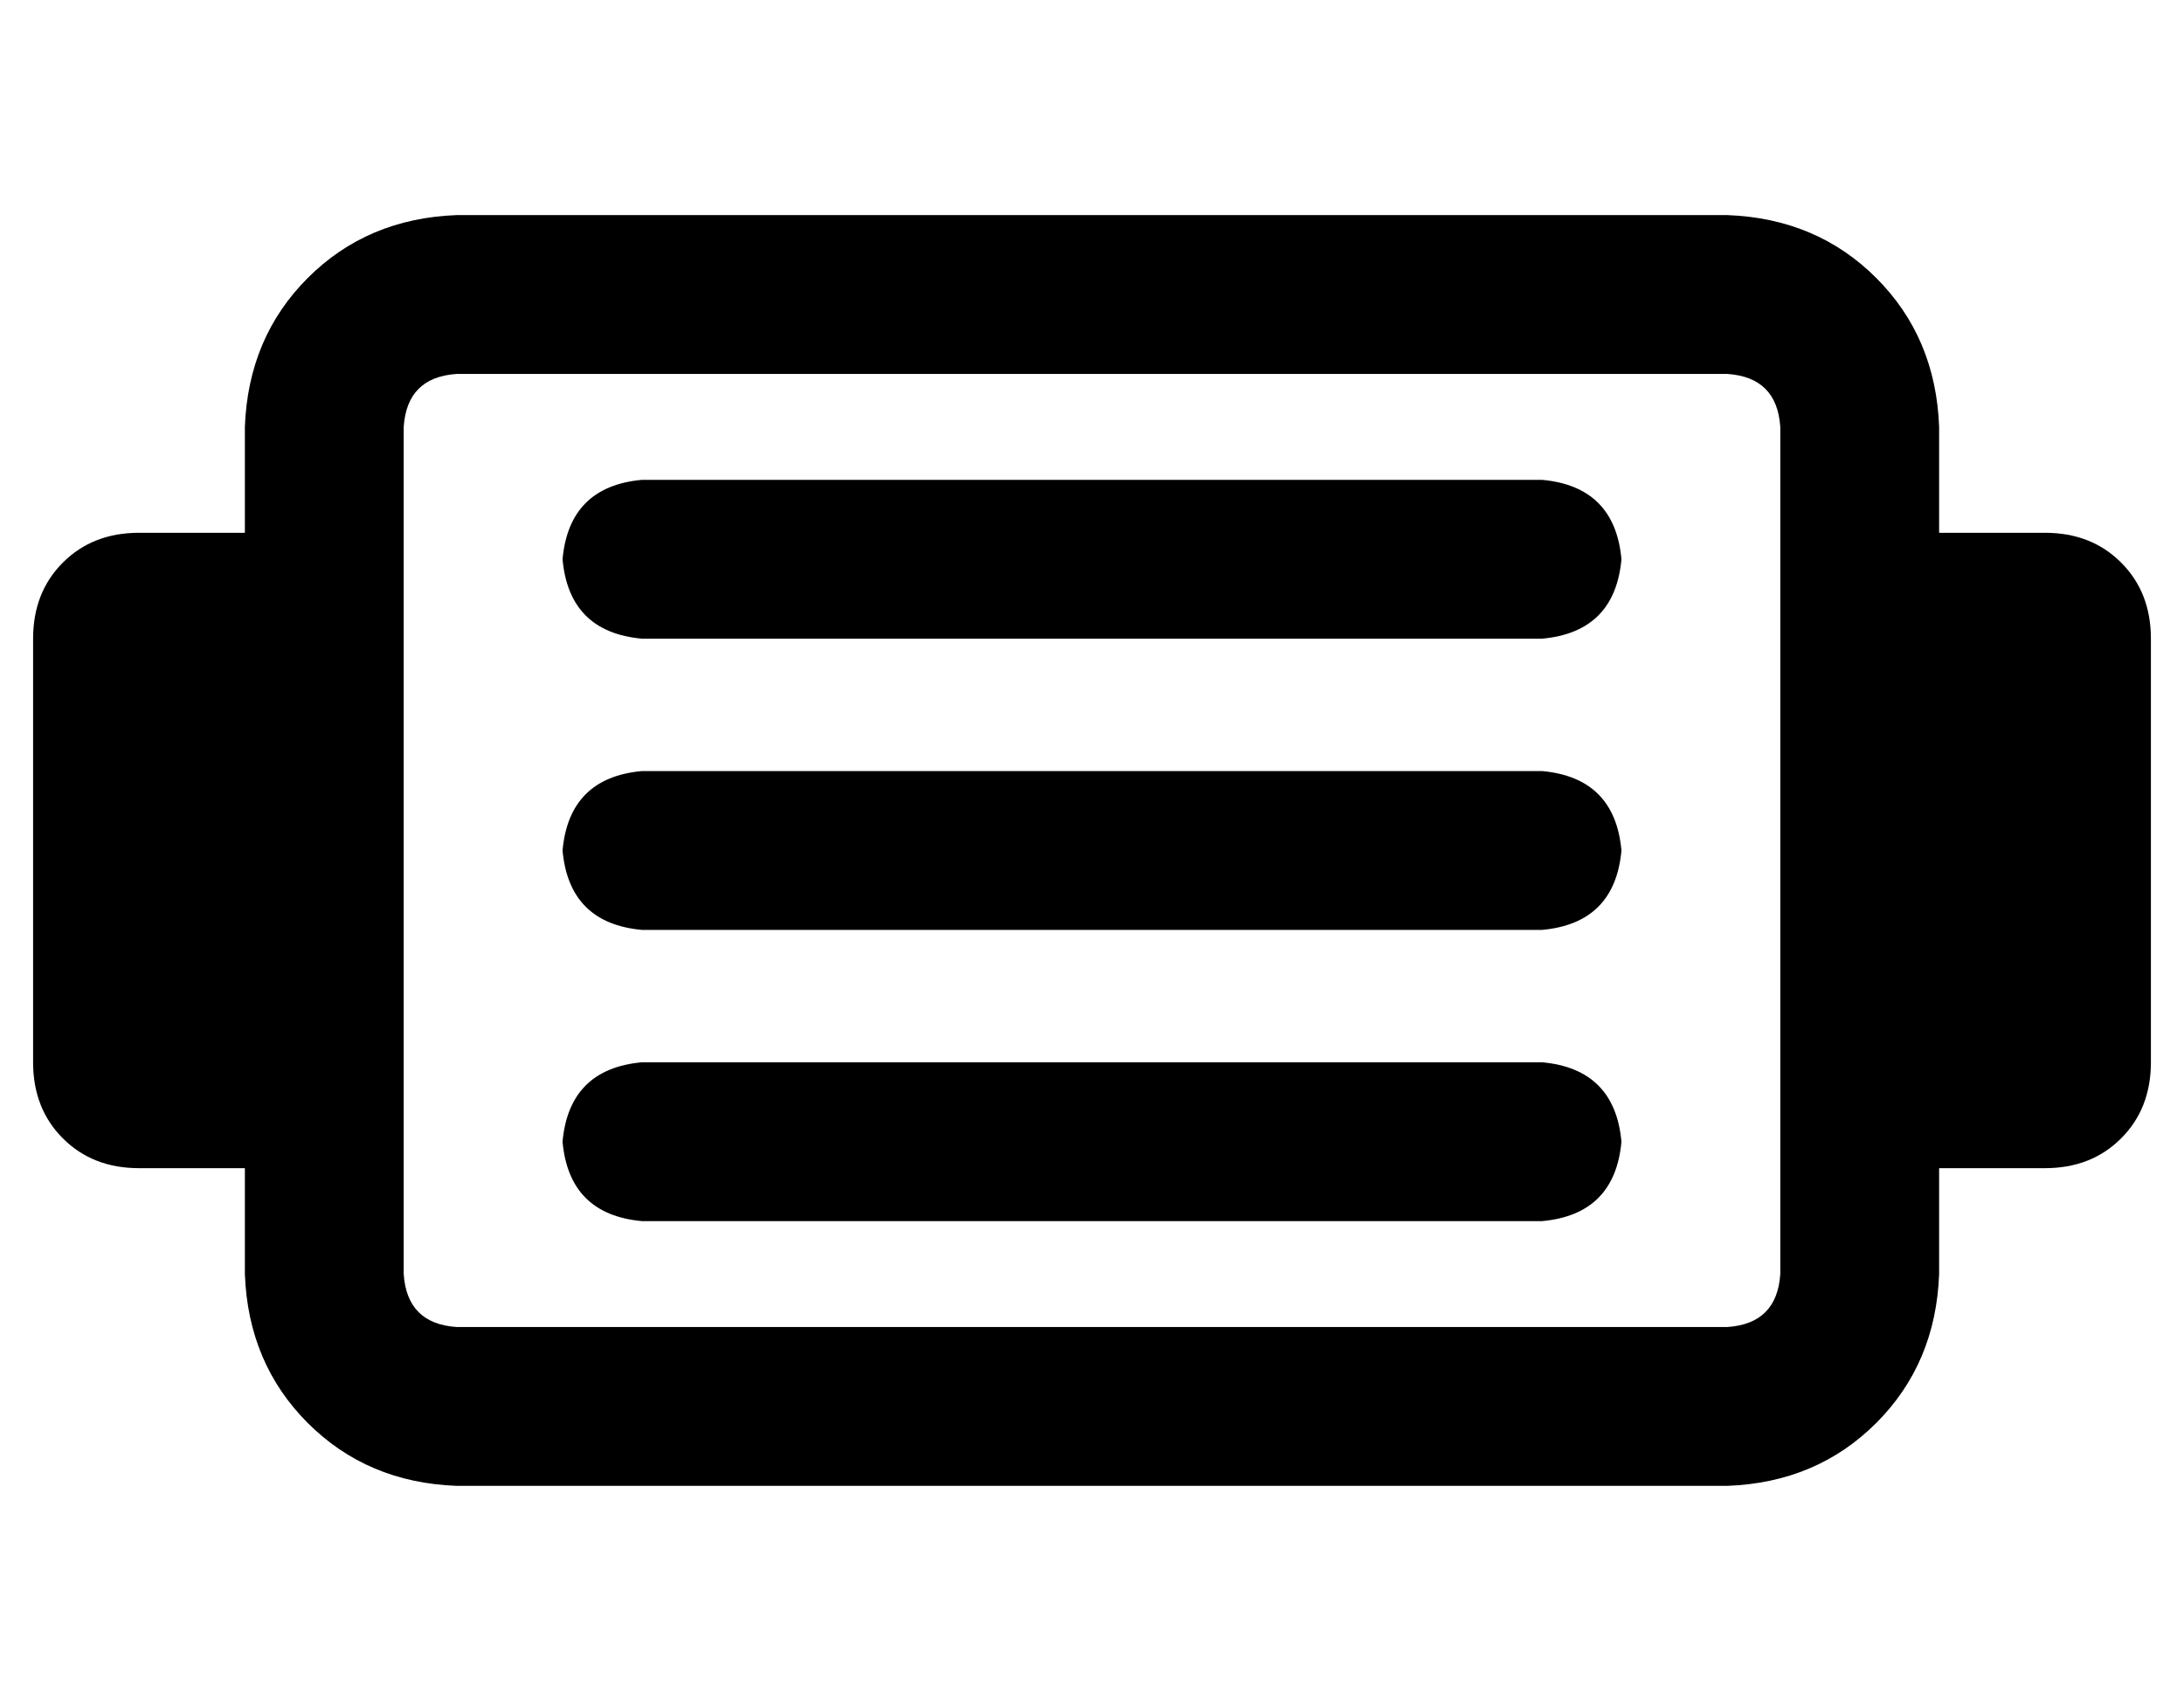 <?xml version="1.0" standalone="no"?>
<!DOCTYPE svg PUBLIC "-//W3C//DTD SVG 1.1//EN" "http://www.w3.org/Graphics/SVG/1.1/DTD/svg11.dtd" >
<svg xmlns="http://www.w3.org/2000/svg" xmlns:xlink="http://www.w3.org/1999/xlink" version="1.1" viewBox="-10 -40 660 512">
   <path fill="currentColor"
d="M512 73q15 1 16 16v256v0q-1 15 -16 16h-384v0q-15 -1 -16 -16v-256v0q1 -15 16 -16h384v0zM128 25q-27 1 -45 19v0v0q-18 18 -19 45v32v0h-32v0q-14 0 -23 9t-9 23v128v0q0 14 9 23t23 9h32v0v32v0q1 27 19 45t45 19h384v0q27 -1 45 -19t19 -45v-32v0h32v0q14 0 23 -9
t9 -23v-128v0q0 -14 -9 -23t-23 -9h-32v0v-32v0q-1 -27 -19 -45t-45 -19h-384v0zM184 105q-22 2 -24 24q2 22 24 24h272v0q22 -2 24 -24q-2 -22 -24 -24h-272v0zM184 193q-22 2 -24 24q2 22 24 24h272v0q22 -2 24 -24q-2 -22 -24 -24h-272v0zM184 281q-22 2 -24 24
q2 22 24 24h272v0q22 -2 24 -24q-2 -22 -24 -24h-272v0z" />
</svg>
